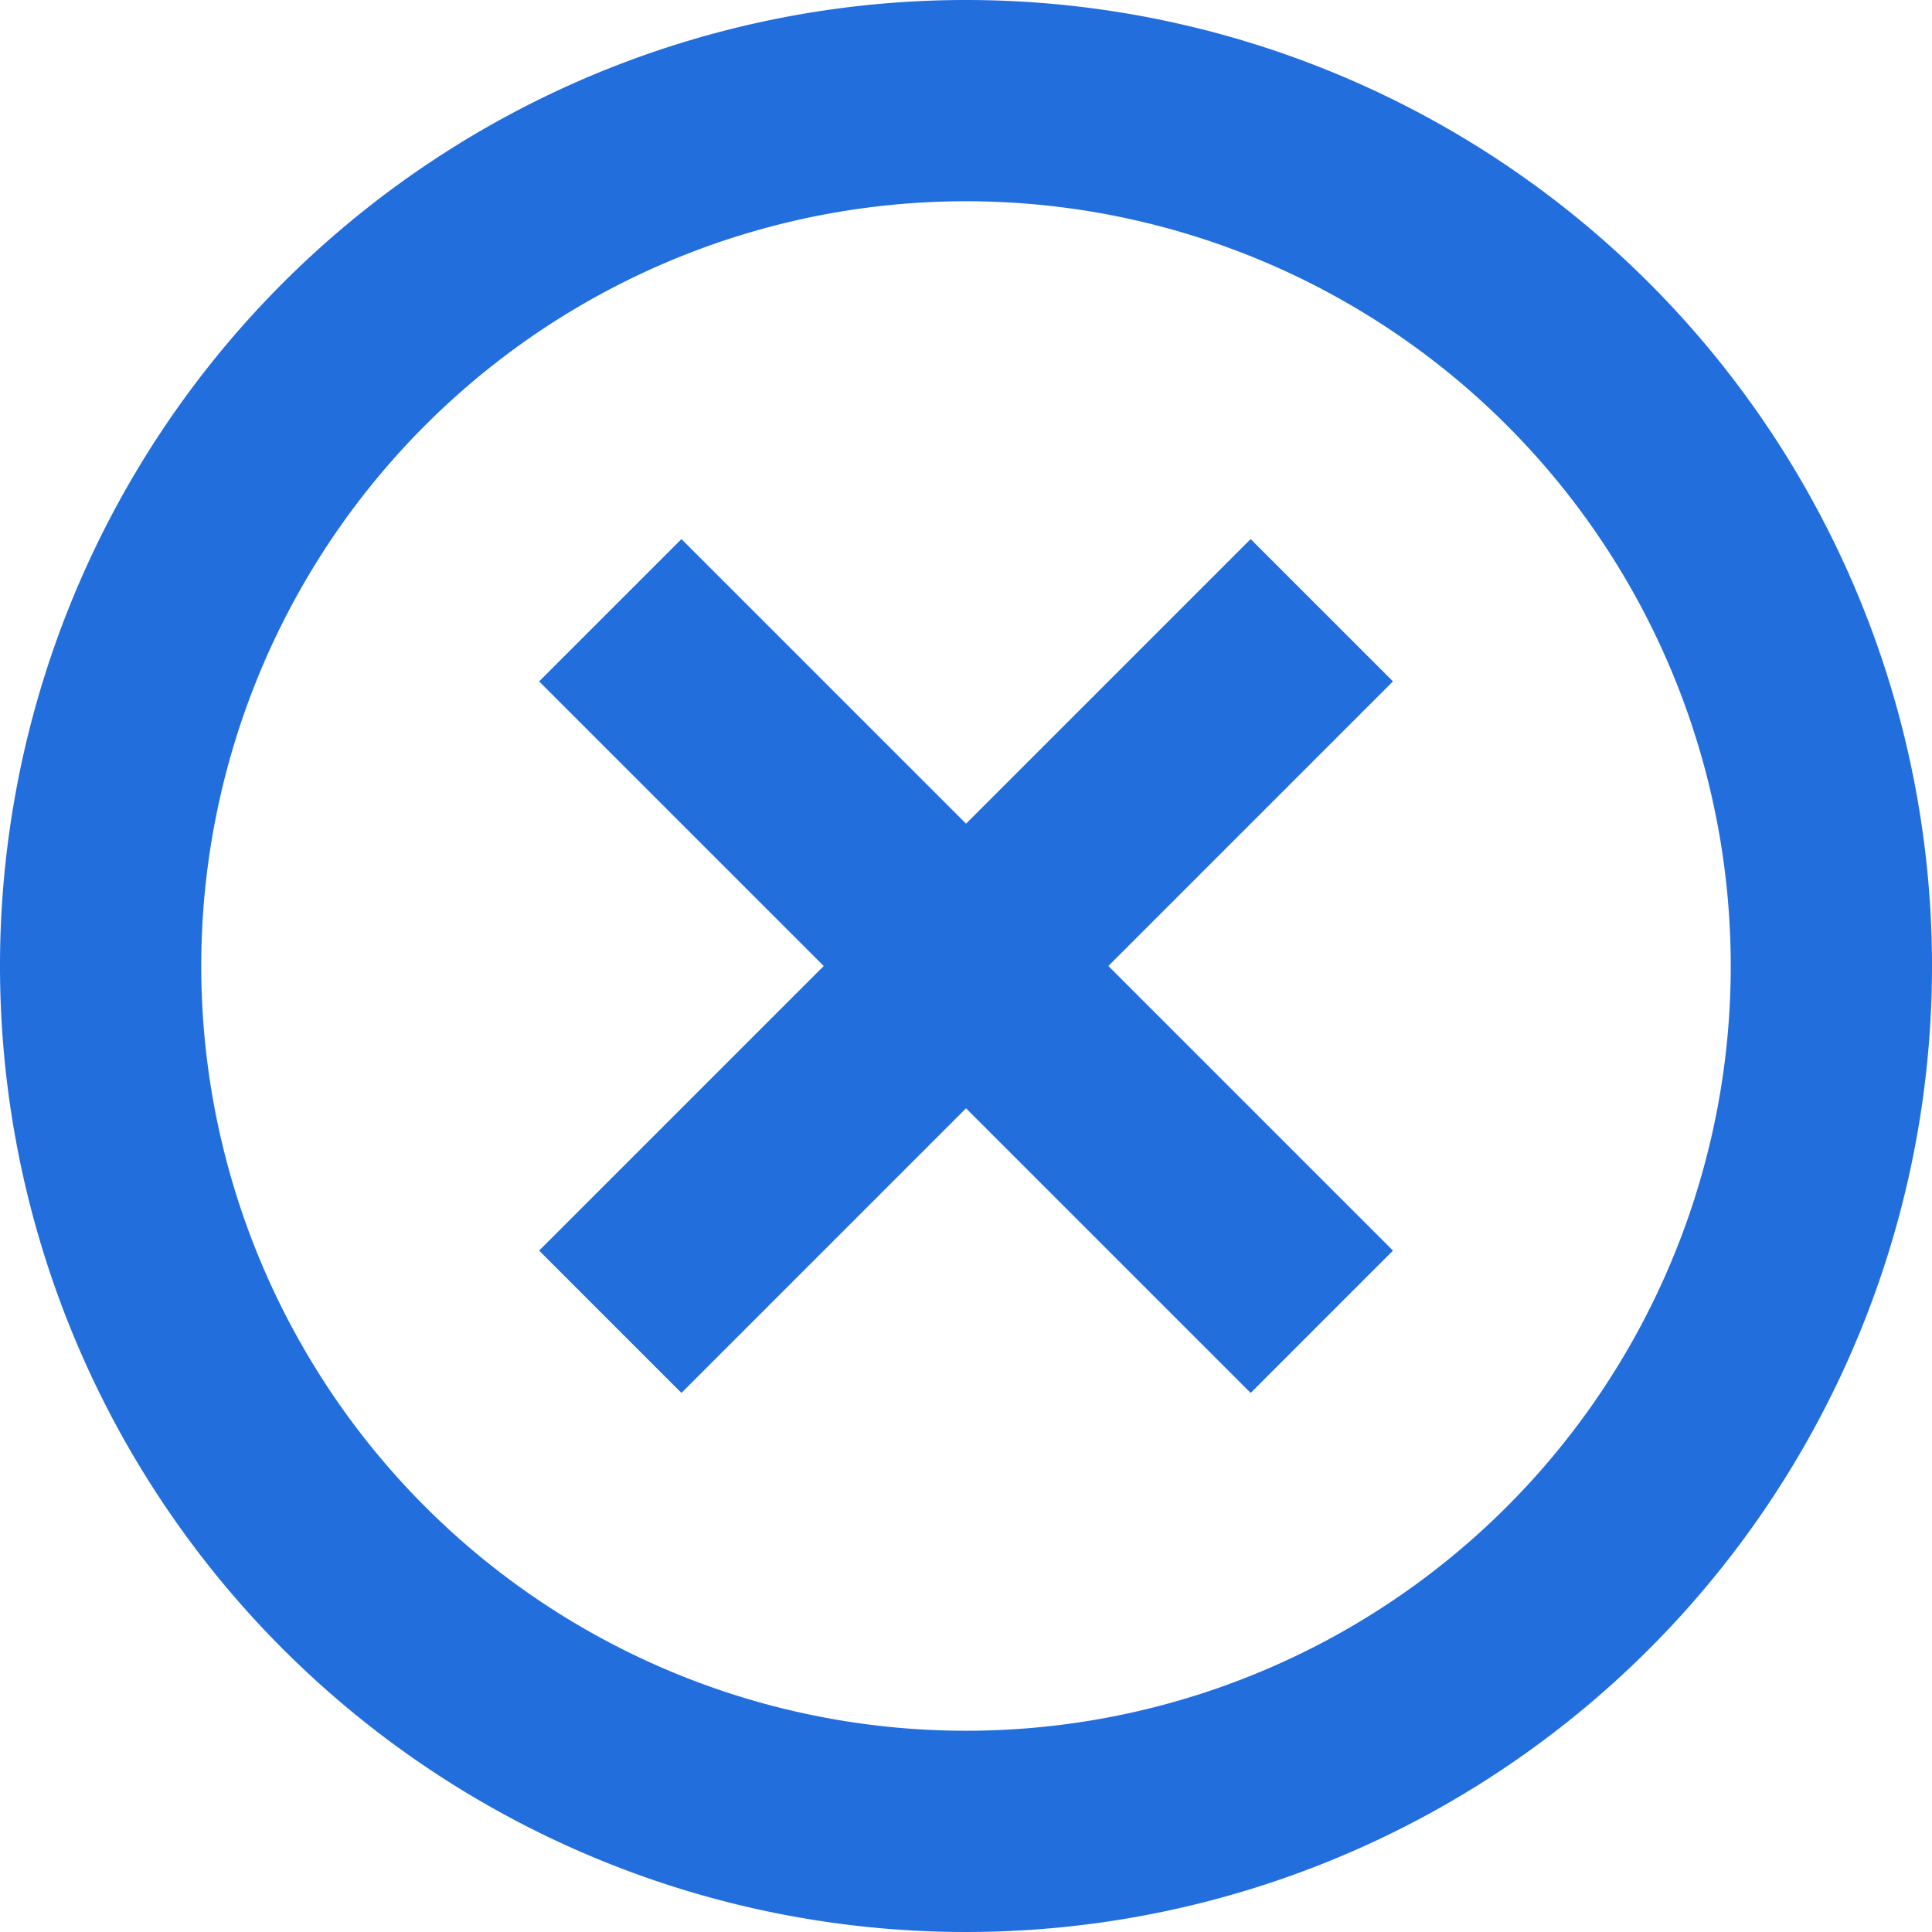 <svg id="图层_1" data-name="图层 1" xmlns="http://www.w3.org/2000/svg" viewBox="0 0 48 48"><defs><style>.cls-1{fill:#226edd;}</style></defs><title>cancel</title><path class="cls-1" d="M24,5A19,19,0,1,1,5,24,19,19,0,0,1,24,5m0-5A24,24,0,1,0,48,24,24,24,0,0,0,24,0Z"/><rect class="cls-1" x="21.5" y="11.5" width="5" height="25" transform="translate(-9.94 24) rotate(-45)"/><rect class="cls-1" x="11.5" y="21.5" width="25" height="5" transform="translate(-9.94 24) rotate(-45)"/></svg>